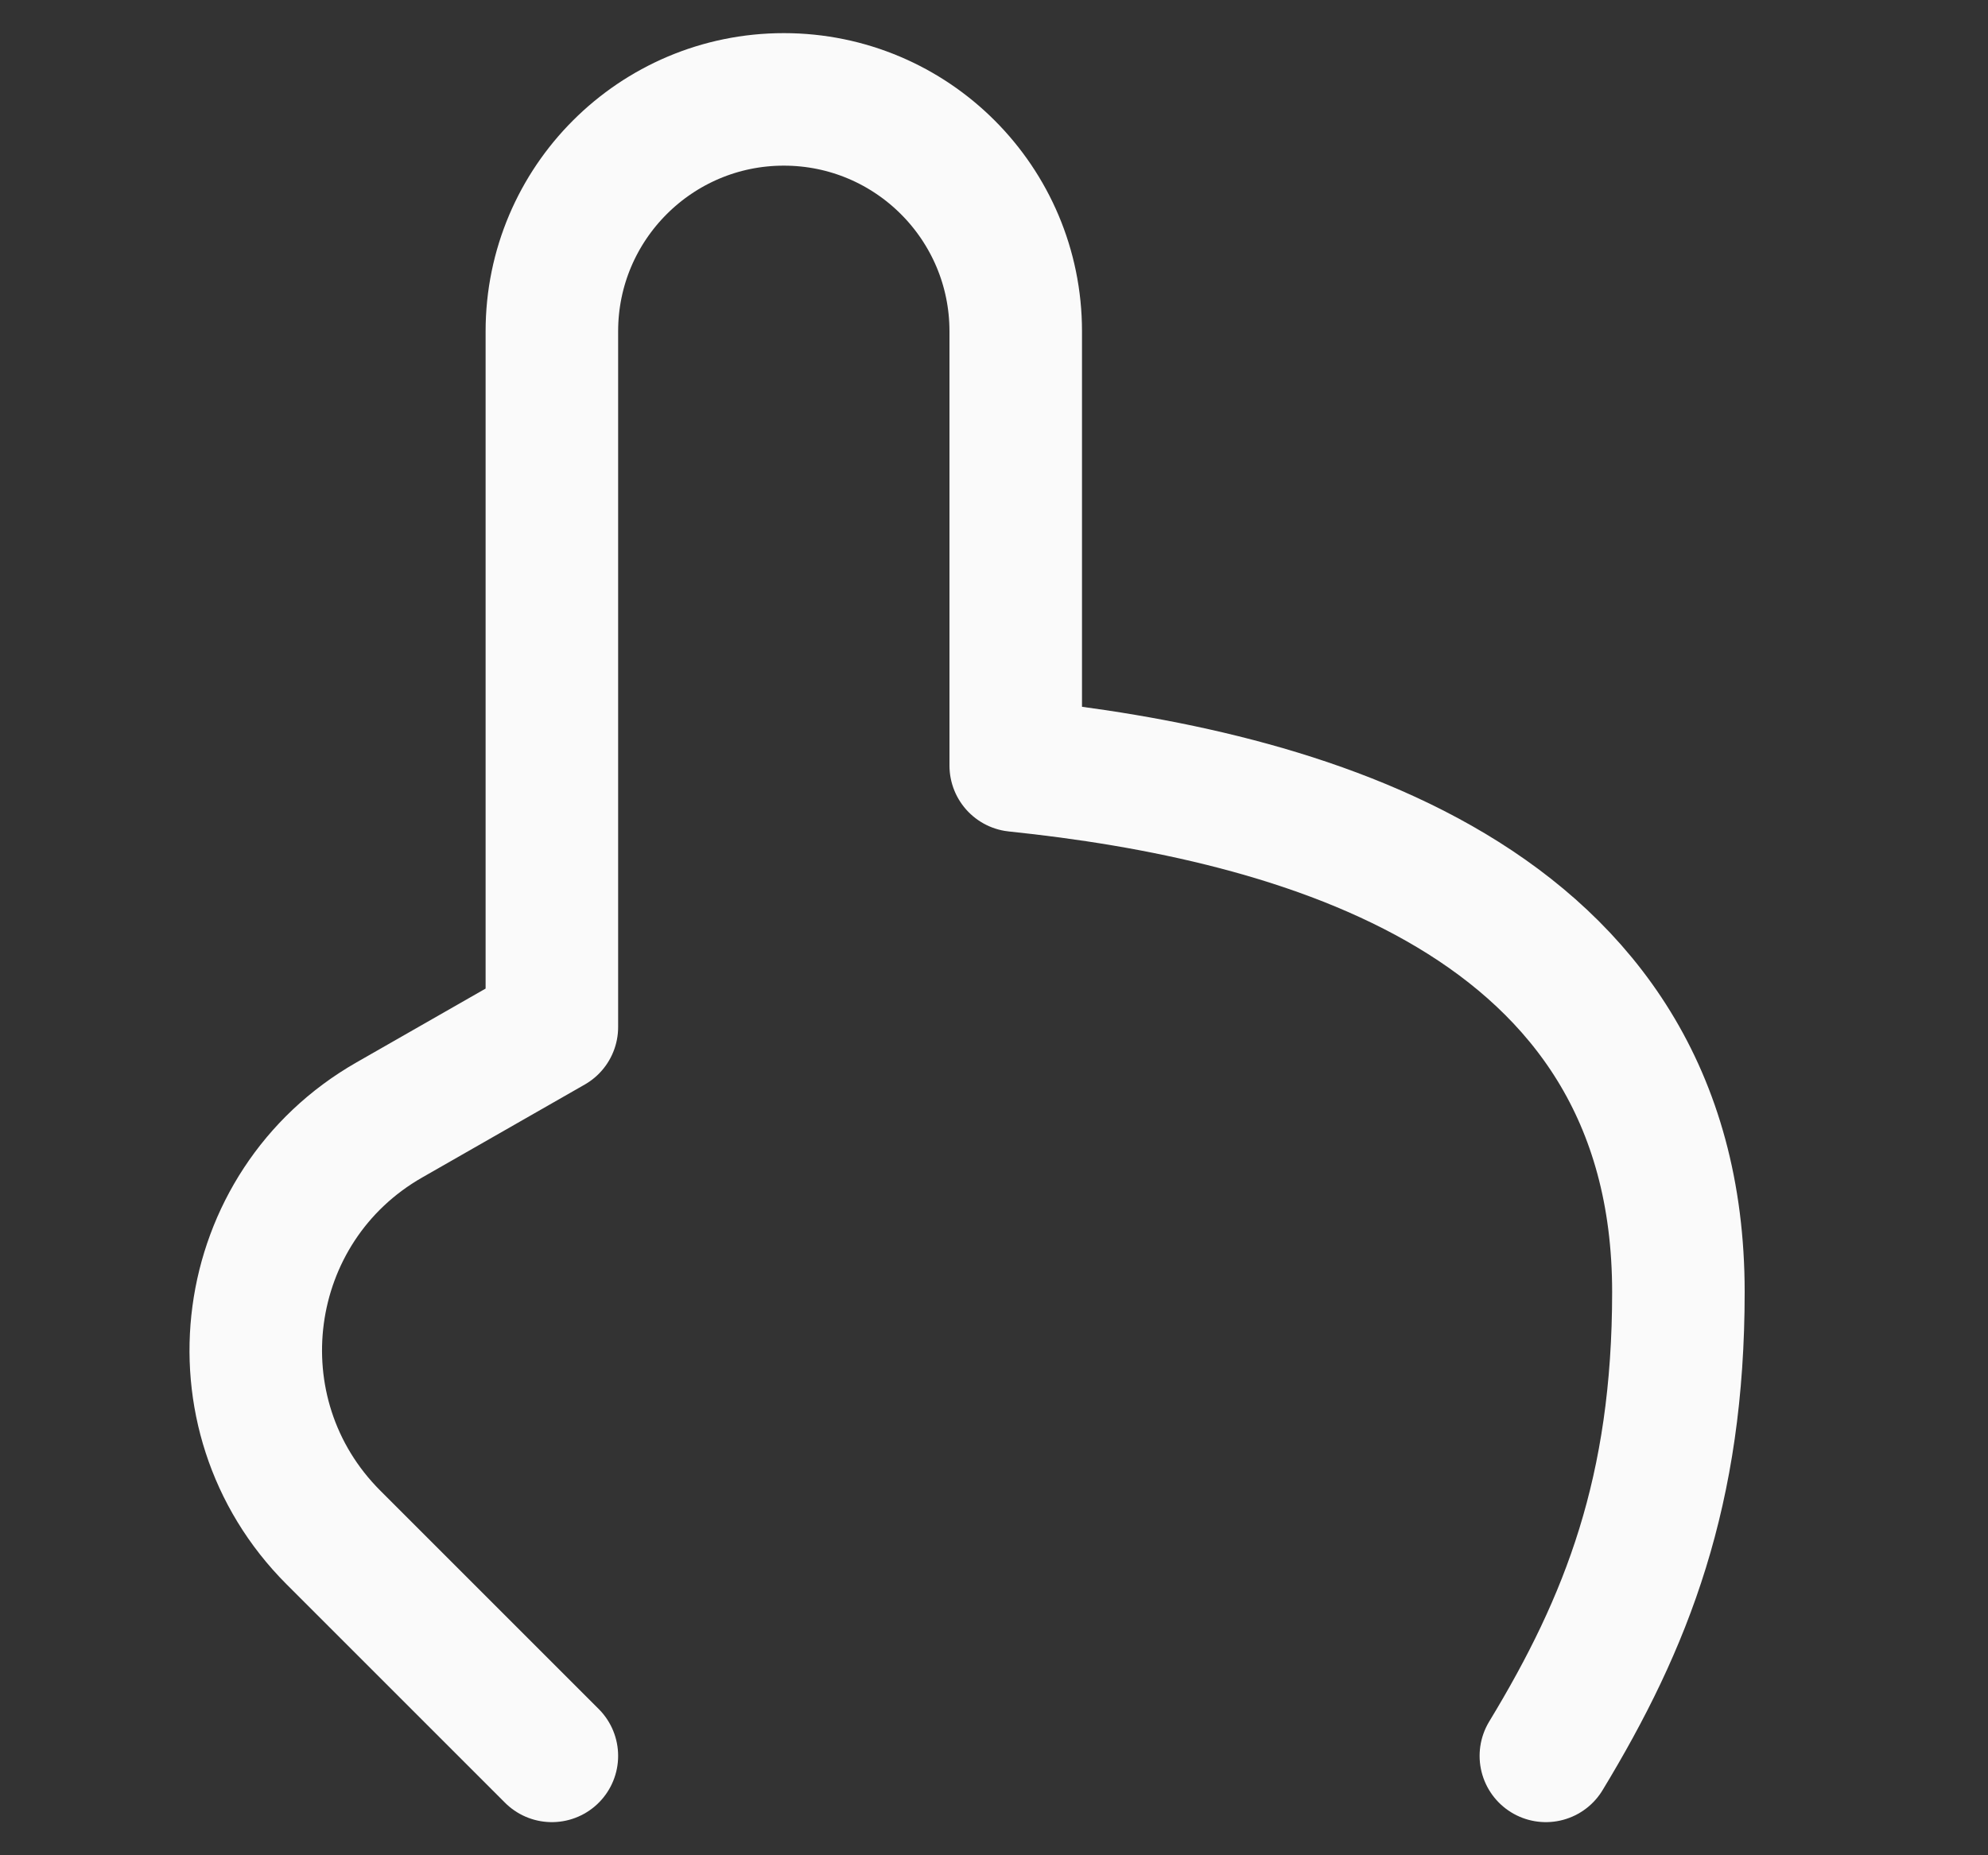 <svg width="15" height="14" viewBox="0 0 15 14" fill="none" xmlns="http://www.w3.org/2000/svg">
<rect x="0" y="0" width="15" height="14" fill="#333333" stroke="none"/>
<path d="M11.664 13.25C12.276 12.241 12.664 11.25 12.664 9.75C12.664 6.75 9.762 5.995 7.664 5.777L7.664 2.5C7.664 1.534 6.881 0.75 5.914 0.75V0.75C4.948 0.75 4.164 1.534 4.164 2.5L4.164 7.75L2.938 8.451C1.793 9.105 1.583 10.669 2.516 11.602L4.164 13.25" stroke="#FAFAFA" stroke-linecap="round" stroke-linejoin="round"/>
</svg>
